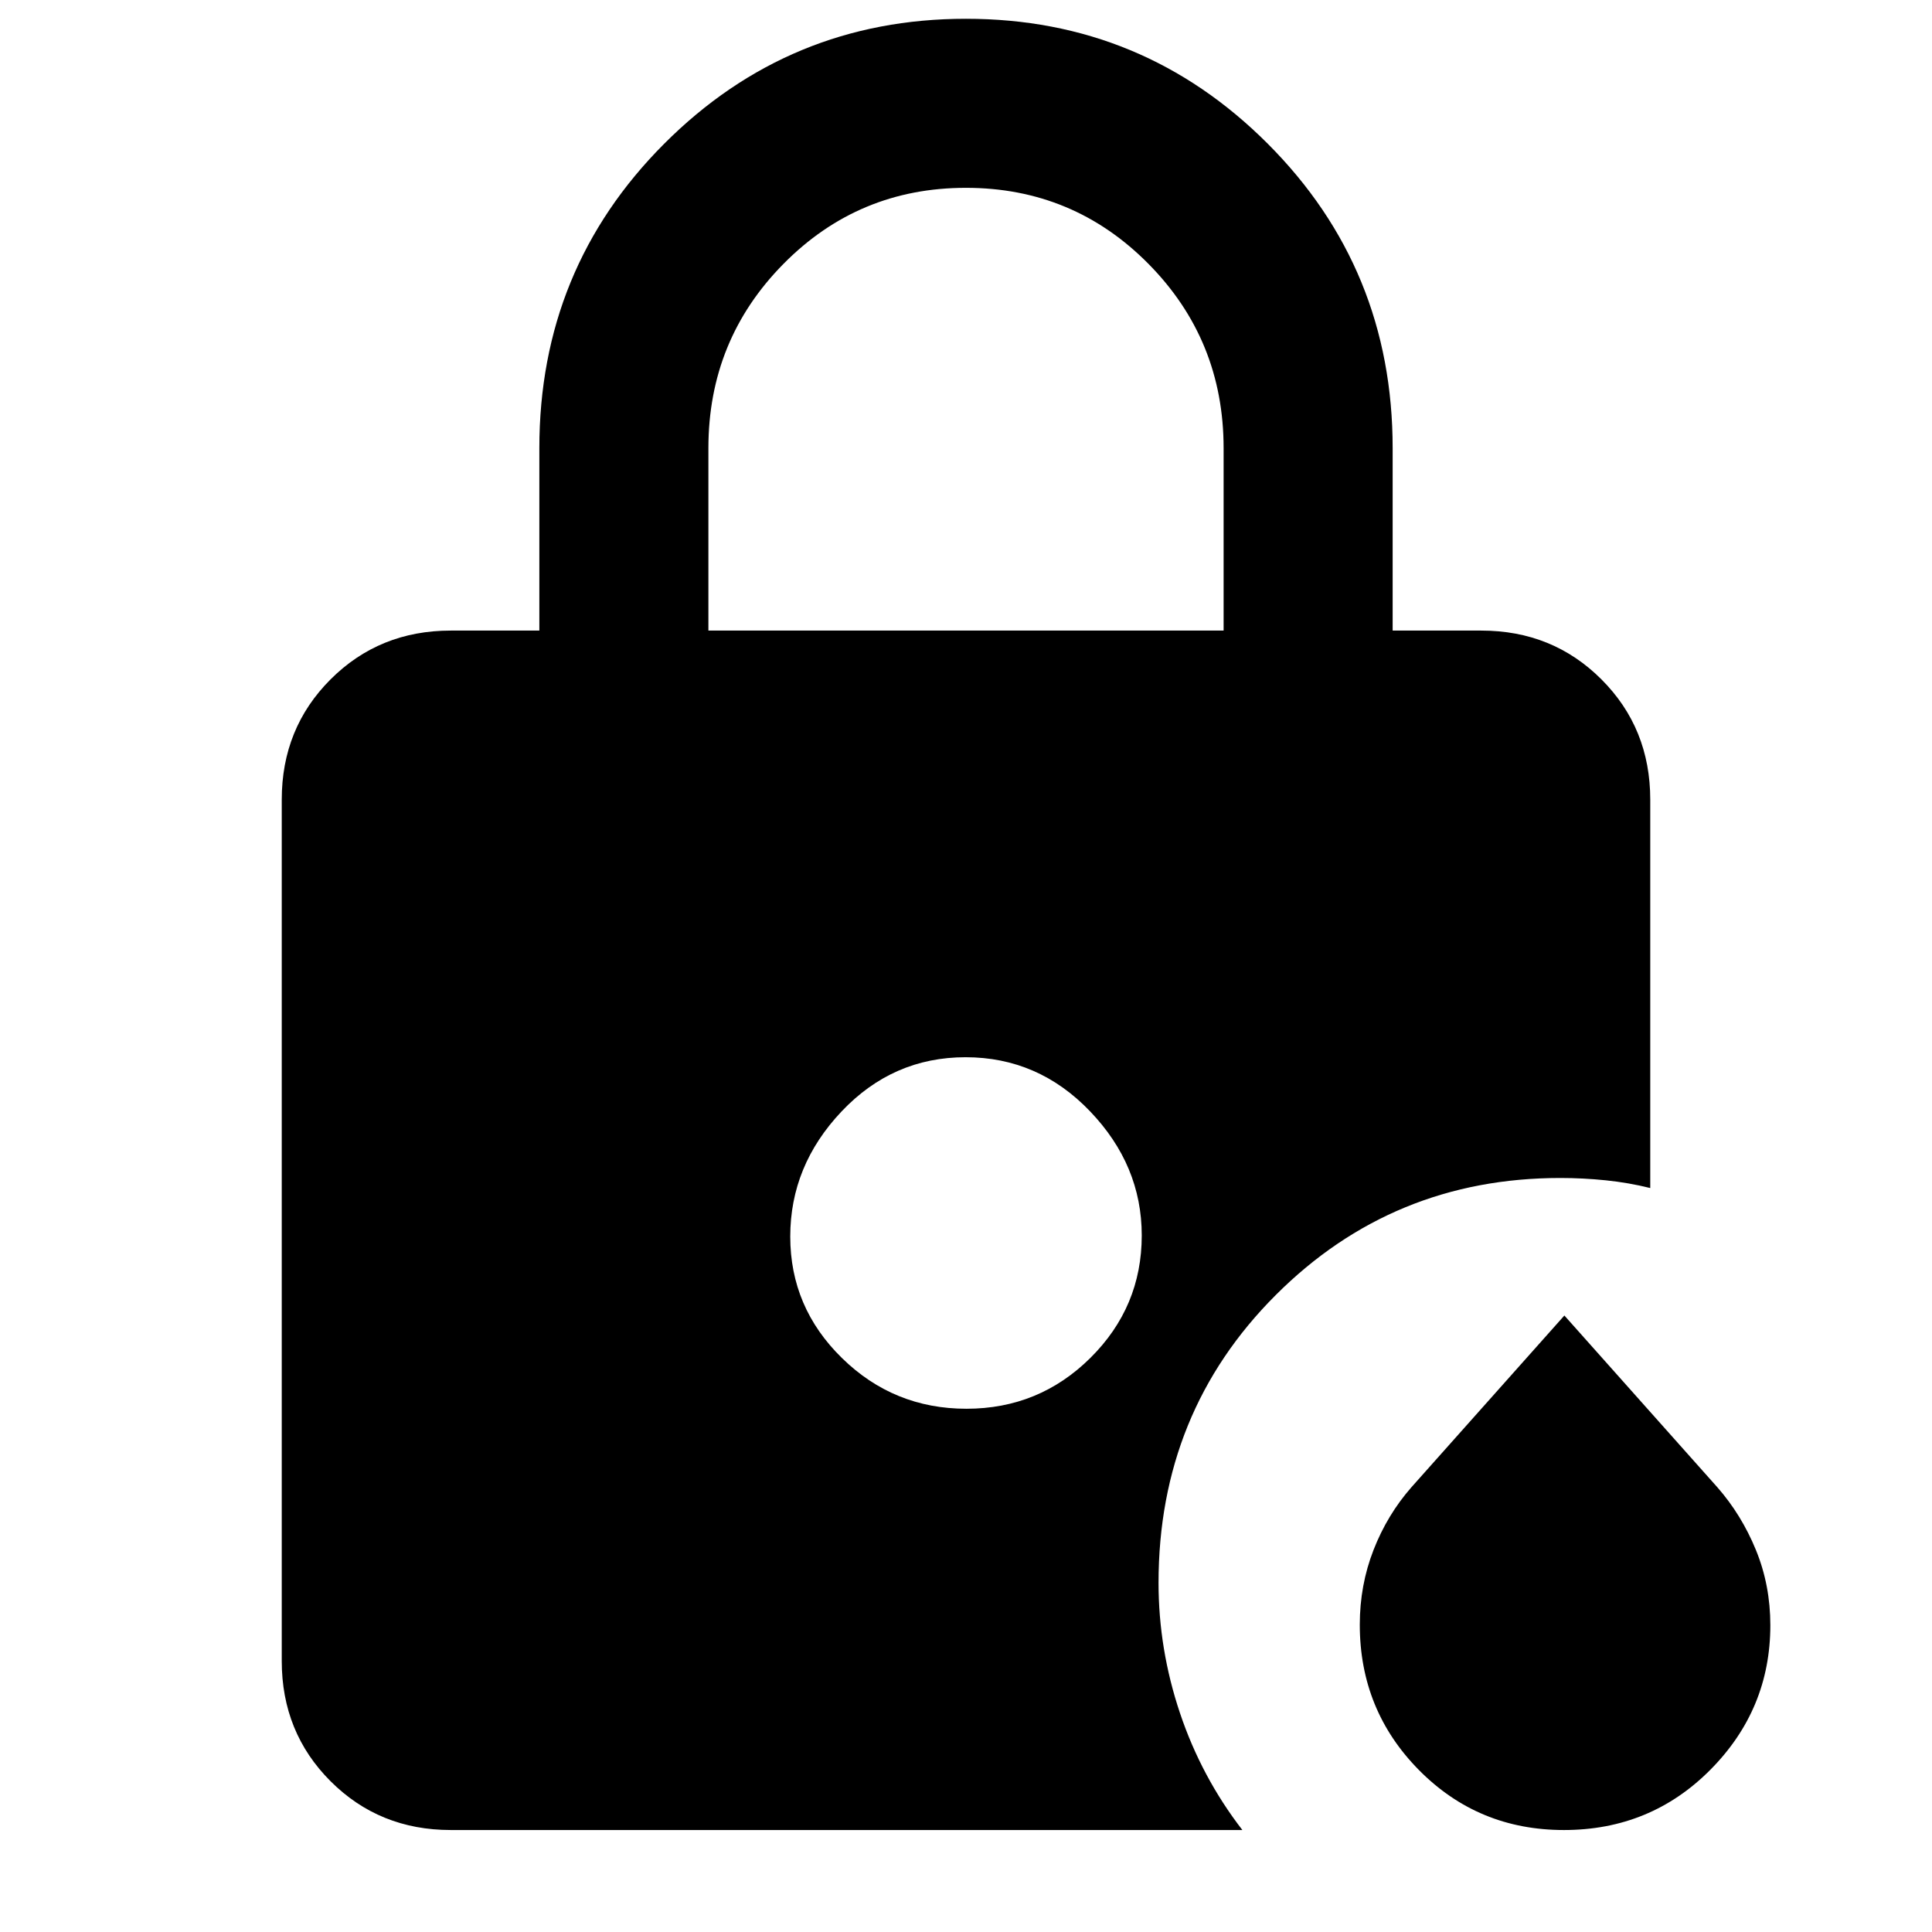<svg xmlns="http://www.w3.org/2000/svg" height="40" viewBox="0 -960 960 960" width="40"><path d="M352-646.67h256v-90.66q0-53.78-37.34-91.56-37.35-37.78-90.7-37.78t-90.65 37.78Q352-791.11 352-737.33v90.66Zm425.09 596q-42.55 0-71.99-29.77-29.43-29.77-29.43-72.26 0-19.63 6.83-37.13 6.83-17.5 18.83-31.17l76-85.33 76 85.33q12 13.67 19.17 31.17 7.17 17.5 7.17 37.39 0 41.77-29.75 71.77-29.75 30-72.83 30ZM480.22-260q36.11 0 61.61-25.29 25.5-25.3 25.5-60.82 0-34.89-25.72-61.72-25.71-26.84-61.83-26.84-36.11 0-61.61 26.94t-25.5 62.17q0 35.23 25.72 60.39Q444.1-260 480.22-260ZM224-50.67q-35.5 0-59.75-24.25T140-134.67v-428q0-35.5 24.25-59.75T224-646.67h44v-90.66q0-89.09 62-151.21 62.01-62.13 149.98-62.13t150 62.13Q692-826.42 692-737.33v90.66h44q35.5 0 59.75 24.25T820-562.67v193q-10.67-2.66-22-3.83t-22.67-1.17q-83.3 0-141.48 58.23-58.18 58.22-58.18 142.97 0 32.95 10.66 64.71Q597-77 617.33-50.67H224Z"/></svg>